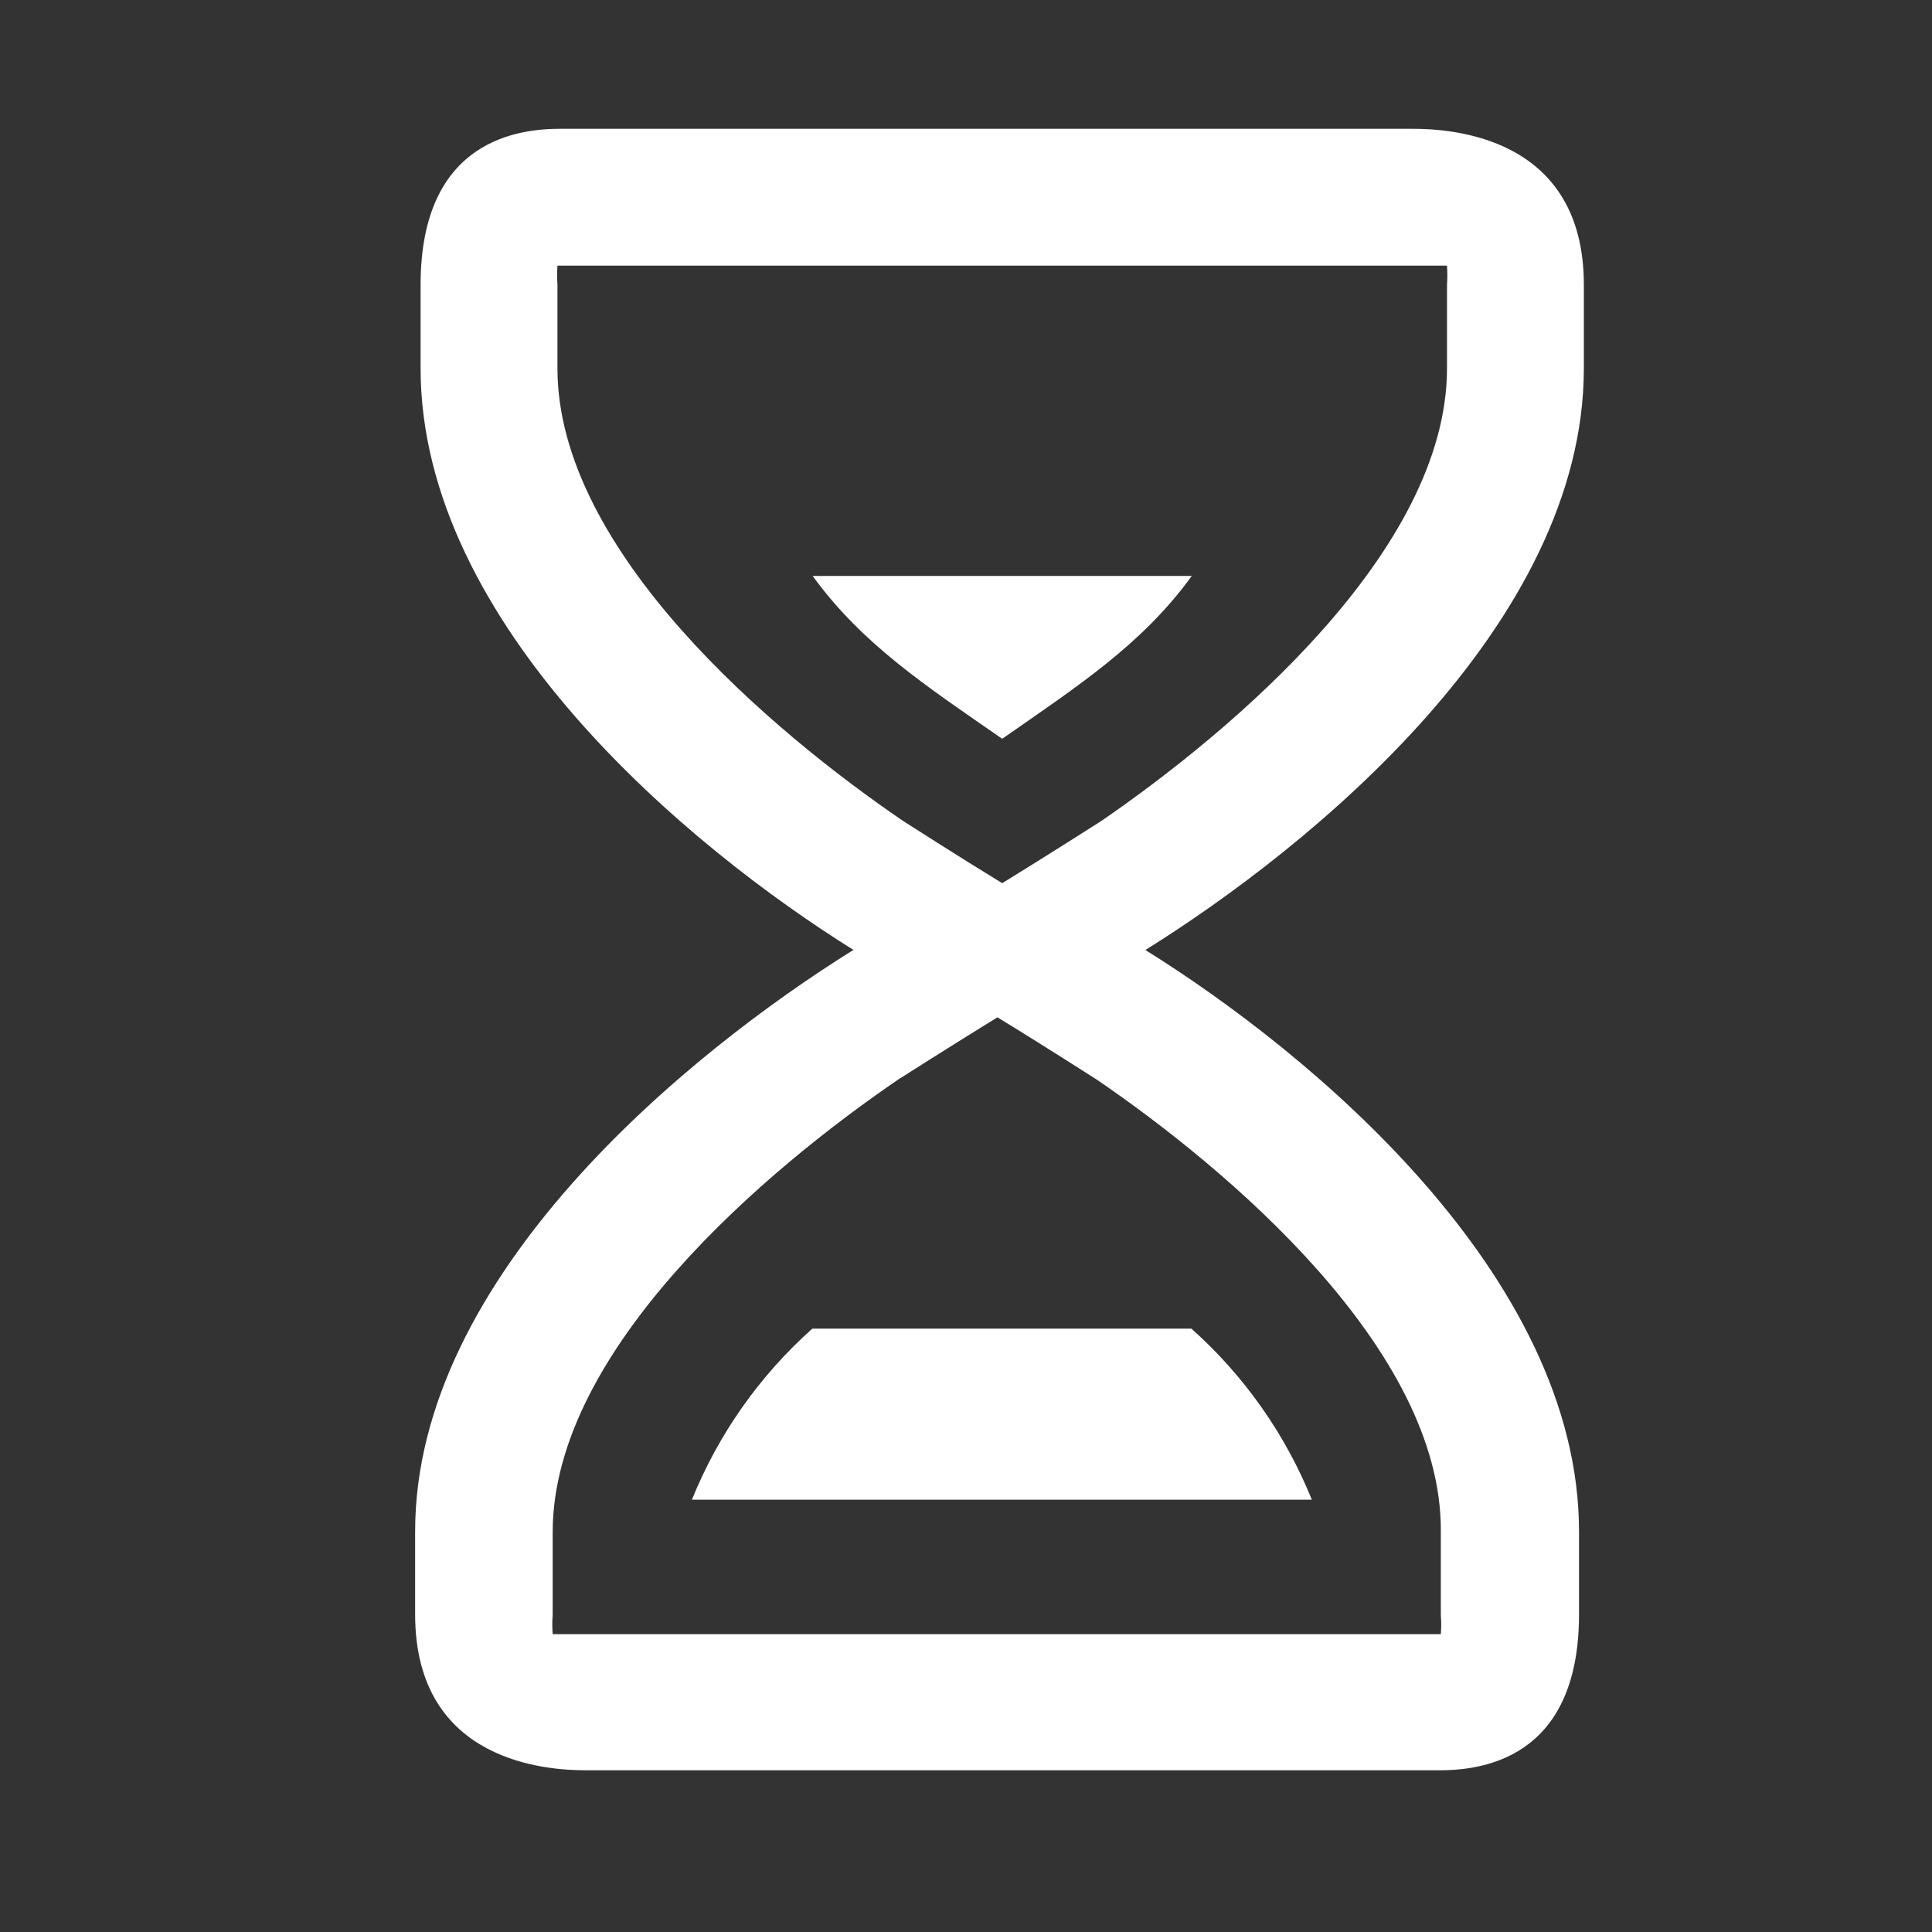 <svg xmlns="http://www.w3.org/2000/svg" width="30" height="30" viewBox="0 0 30 30">
  <rect x="0" y="0" width="30" height="30" fill="#333333" stroke="none"/>
  <path fill="#FFF" d="M18.506,8.943 C17.735,10.006 16.742,10.649 15.562,11.472 C14.383,10.654 13.39,10.006 12.619,8.943 L18.506,8.943 Z M12.614,20.631 C11.795,21.361 11.155,22.27 10.744,23.287 L20.37,23.287 C19.959,22.27 19.319,21.361 18.5,20.631 L12.614,20.631 Z M17.783,14.75 C20.344,16.344 24.519,19.802 24.519,23.781 L24.519,25.067 C24.519,27.346 22.963,27.489 22.347,27.489 L9.102,27.489 C8.534,27.489 6.446,27.388 6.446,25.067 L6.446,23.781 C6.446,19.797 10.696,16.344 13.252,14.75 C10.696,13.156 6.531,9.698 6.531,5.719 L6.531,4.423 C6.531,2.143 8.088,2 8.704,2 L21.938,2 C22.506,2 24.594,2.101 24.594,4.423 L24.594,5.719 C24.594,9.703 20.344,13.156 17.788,14.75 L17.783,14.75 Z M17.029,16.763 C17.029,16.763 16.142,16.195 15.488,15.797 C14.84,16.195 13.947,16.763 13.947,16.763 C11.939,18.134 8.582,20.944 8.582,23.792 L8.582,25.078 C8.574,25.177 8.574,25.276 8.582,25.375 L22.373,25.375 C22.381,25.276 22.381,25.177 22.373,25.078 L22.373,23.781 C22.394,20.944 19.037,18.134 17.029,16.763 Z M22.469,5.719 L22.469,4.423 C22.476,4.323 22.476,4.224 22.469,4.125 L8.656,4.125 C8.649,4.224 8.649,4.323 8.656,4.423 L8.656,5.719 C8.656,8.566 12.014,11.377 14.022,12.747 C14.022,12.747 14.909,13.316 15.562,13.714 C16.211,13.316 17.103,12.747 17.103,12.747 C19.111,11.366 22.469,8.556 22.469,5.719 Z"/>
</svg>
